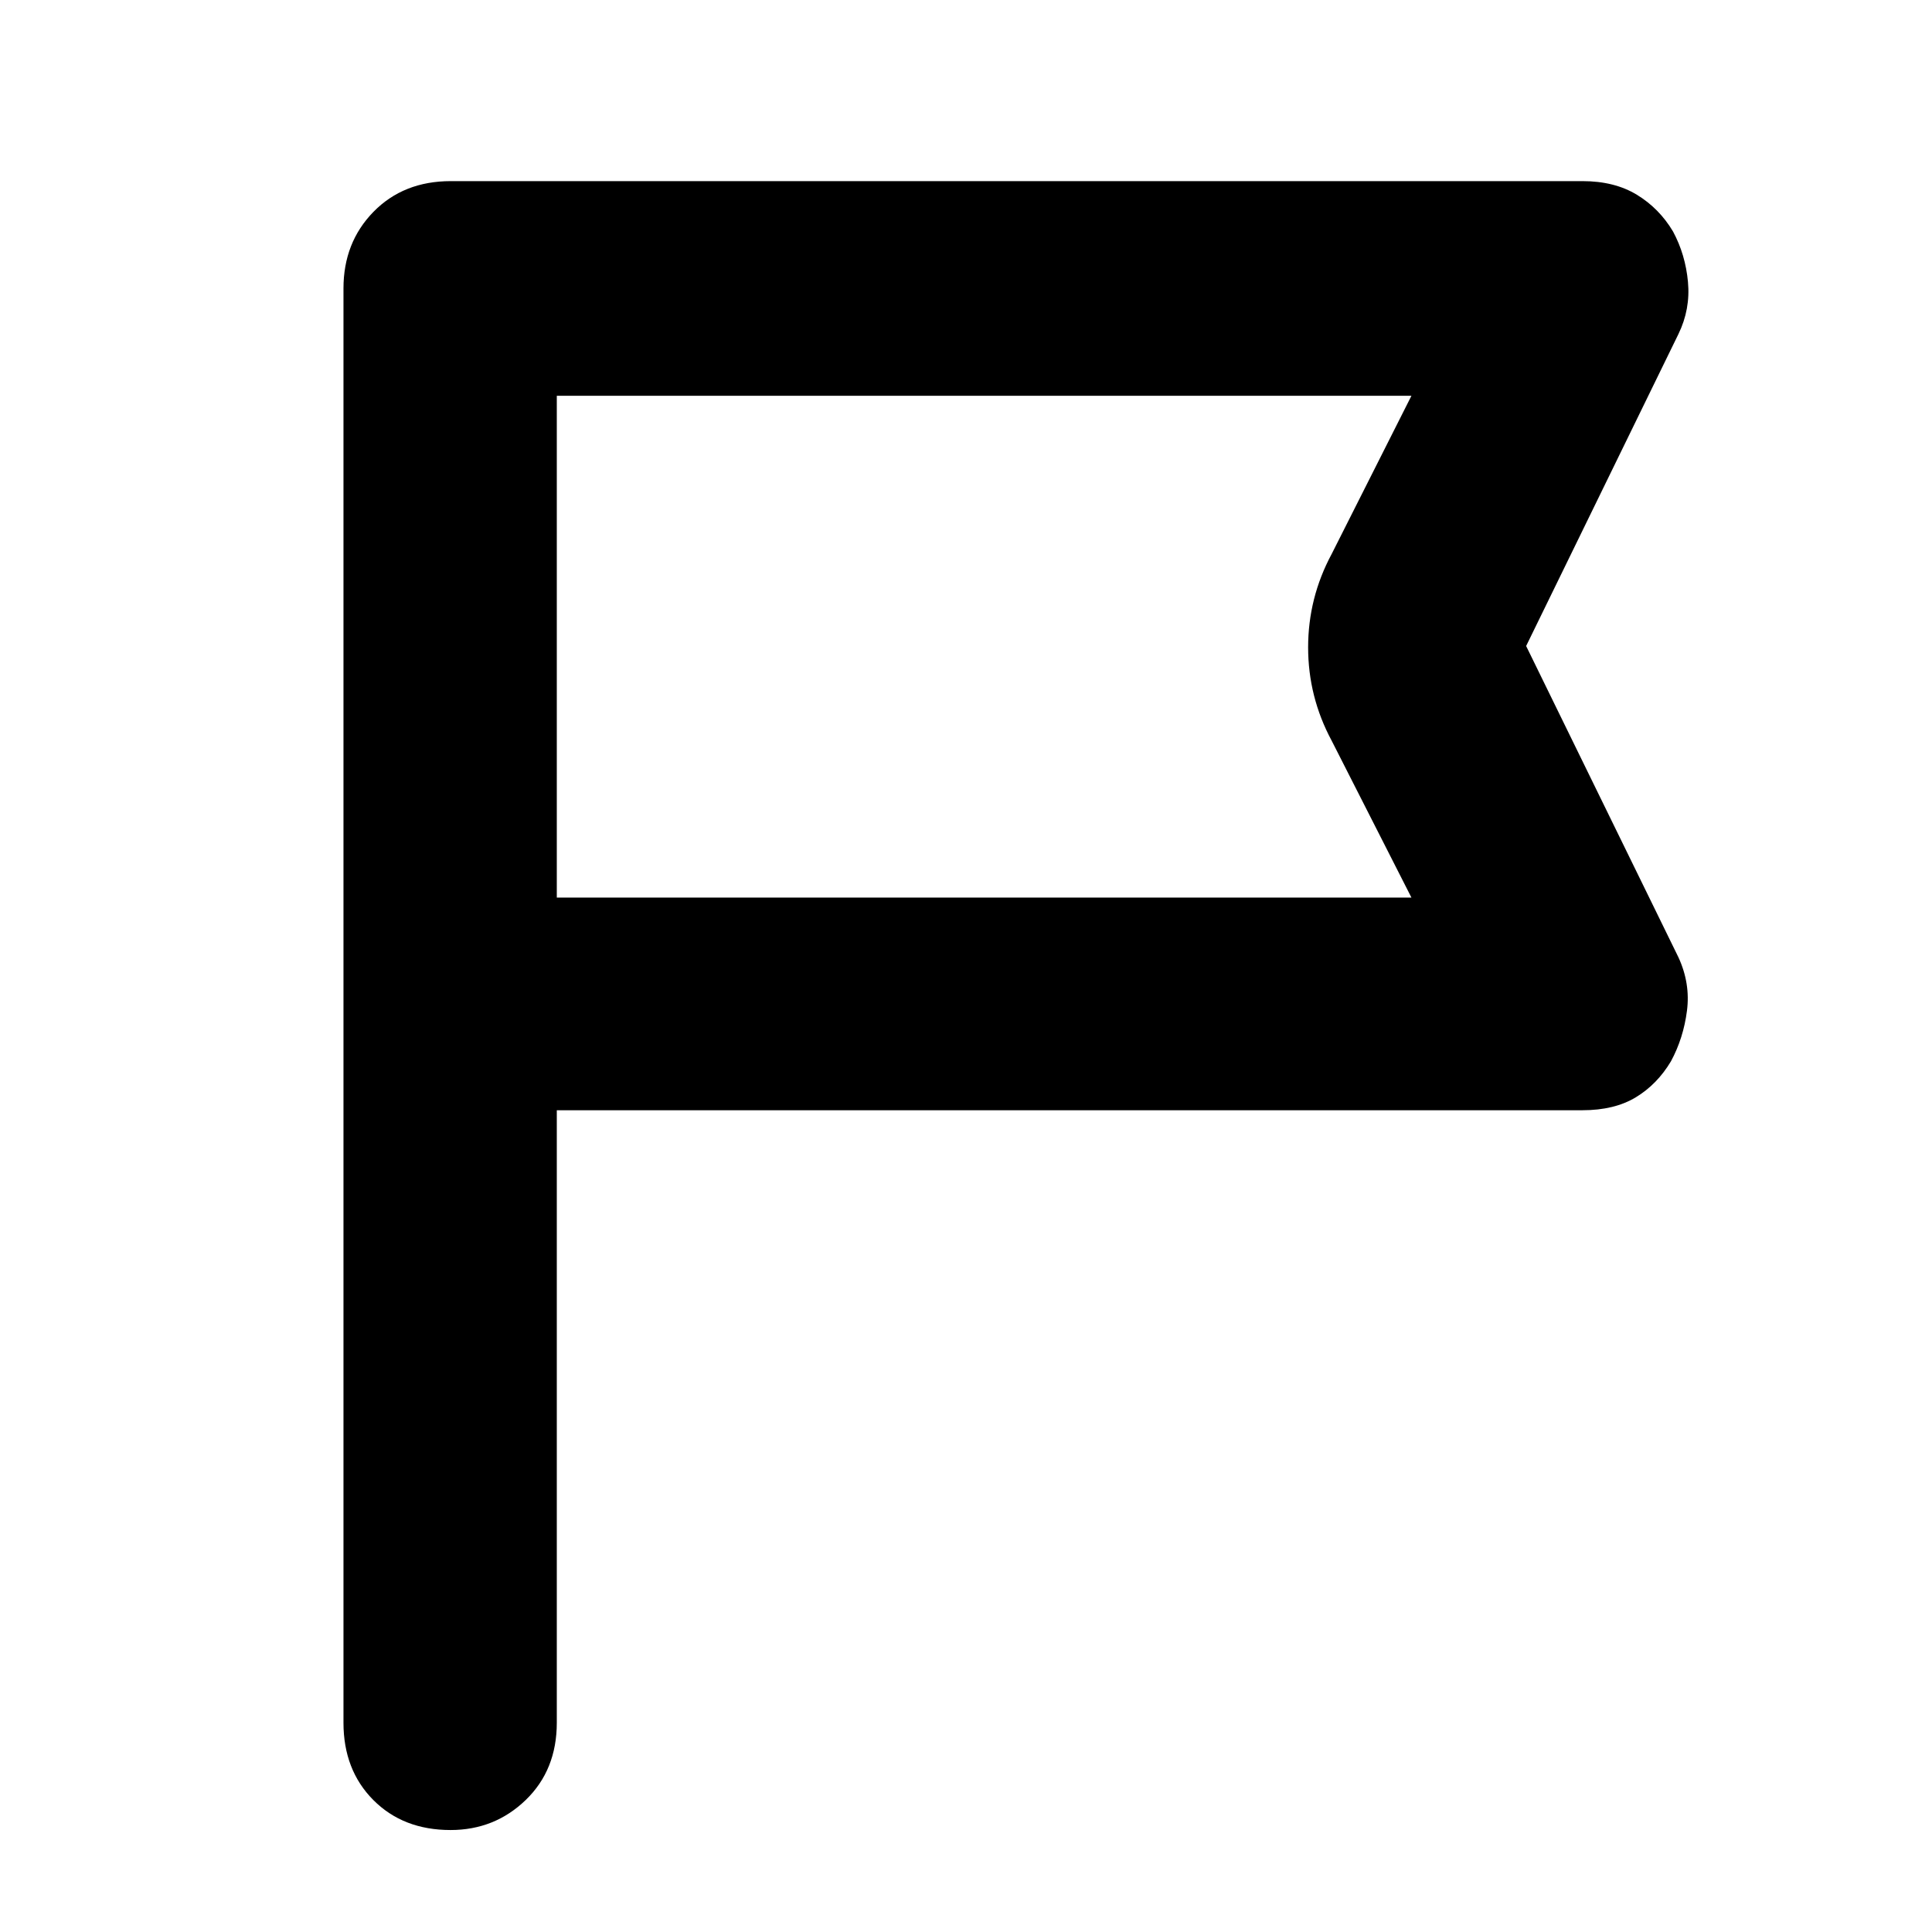 <svg xmlns="http://www.w3.org/2000/svg" height="40" viewBox="0 -960 960 960" width="40"><path d="M276.67-408.33V-104q0 23.5-15.45 38.42-15.45 14.91-37.34 14.91-23.55 0-38.38-14.91Q170.67-80.5 170.67-104v-712.67q0-22.83 14.91-38.08Q200.5-870 224-870h562.33q15.88 0 27 6.76T831.3-845q6.19 11.48 7.44 25.07Q840-806.33 834-794l-75.67 155L834-484.33q6 13 4.24 26.59-1.75 13.59-7.94 25.07-6.85 11.48-17.47 17.91t-26.5 6.43H276.67Zm0-105.67h424.66l-39.66-78Q650-613.76 650-638.33q0-24.58 11.67-46.34l39.66-78.66H276.67V-514Zm0 0v-249.33V-514Z"/></svg>